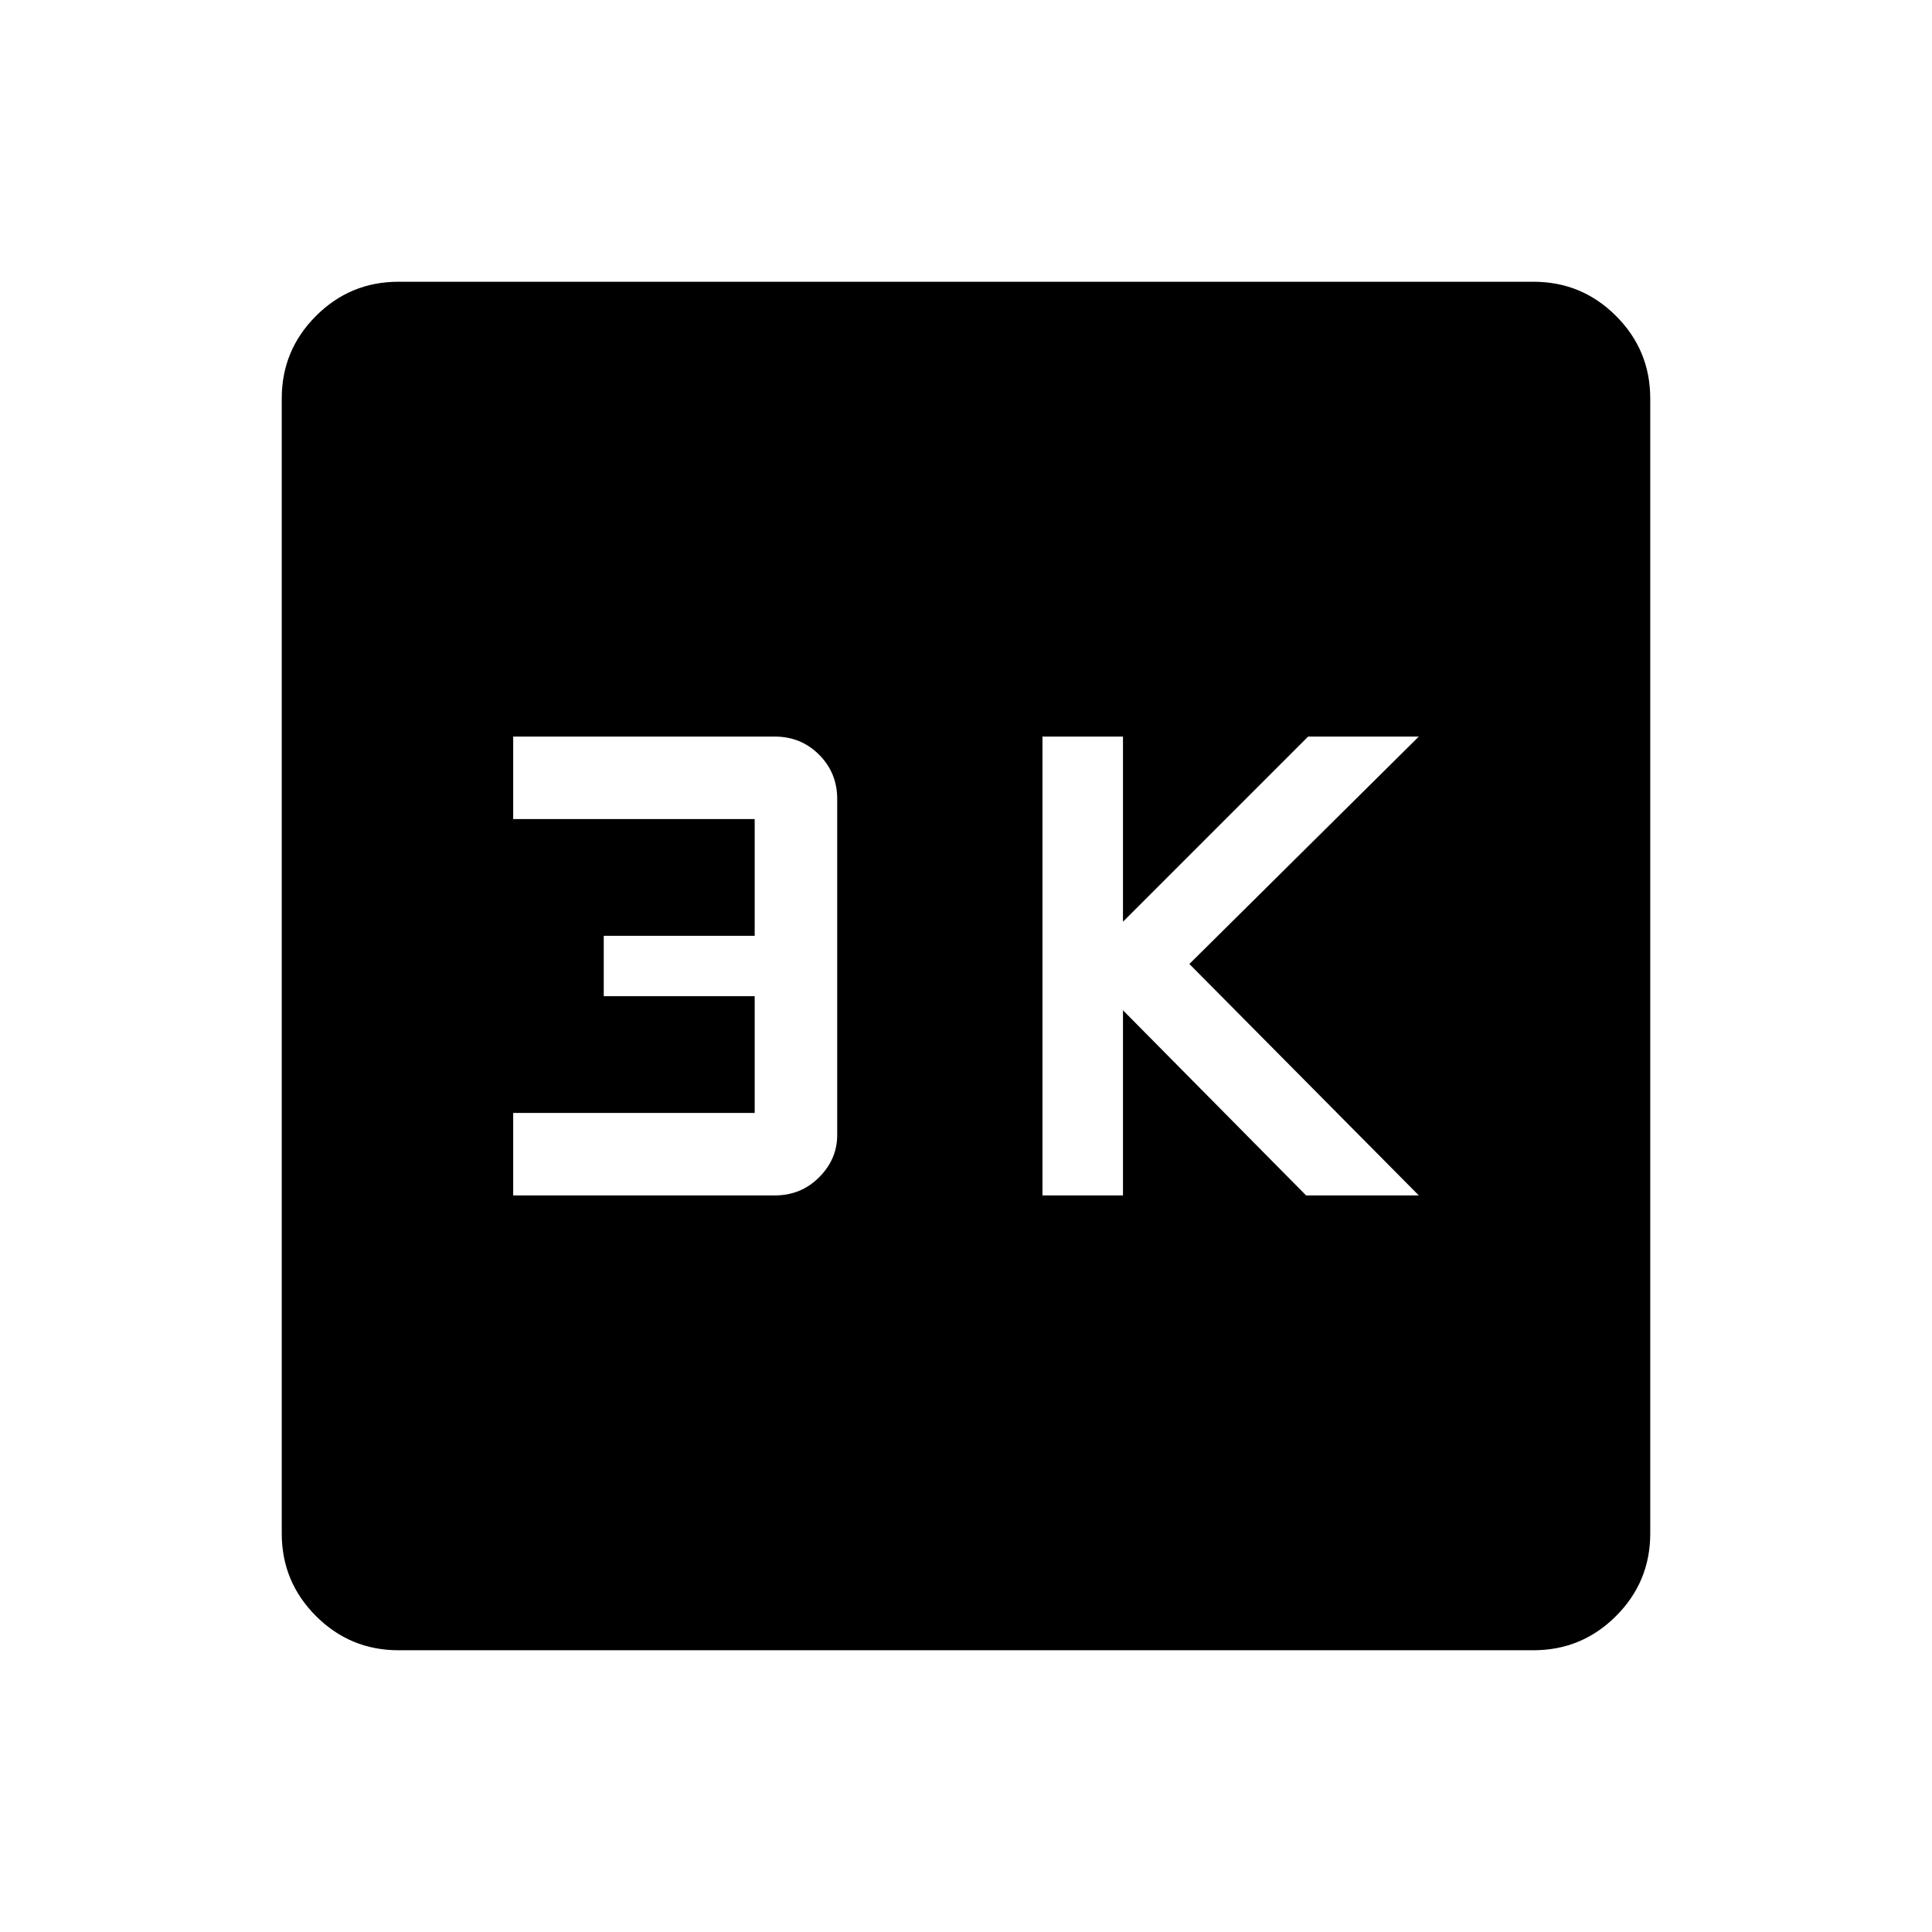 <svg xmlns="http://www.w3.org/2000/svg" width="48" height="48" viewBox="0 0 48 48"><path d="M25.9 29.7h2v-4.6l4.55 4.6h2.8l-5.7-5.75 5.7-5.65H32.5l-4.6 4.6v-4.6h-2Zm-13.15 0h6.5q.65 0 1.1-.45.45-.45.45-1.05v-8.35q0-.65-.45-1.1-.45-.45-1.1-.45h-6.5v2.05h6v2.9H15v1.5h3.75v2.9h-6ZM9.9 41q-1.2 0-2.05-.85Q7 39.3 7 38.1V9.9q0-1.2.85-2.05Q8.7 7 9.9 7h28.2q1.2 0 2.05.85.85.85.85 2.05v28.2q0 1.2-.85 2.05-.85.85-2.05.85Z"/></svg>